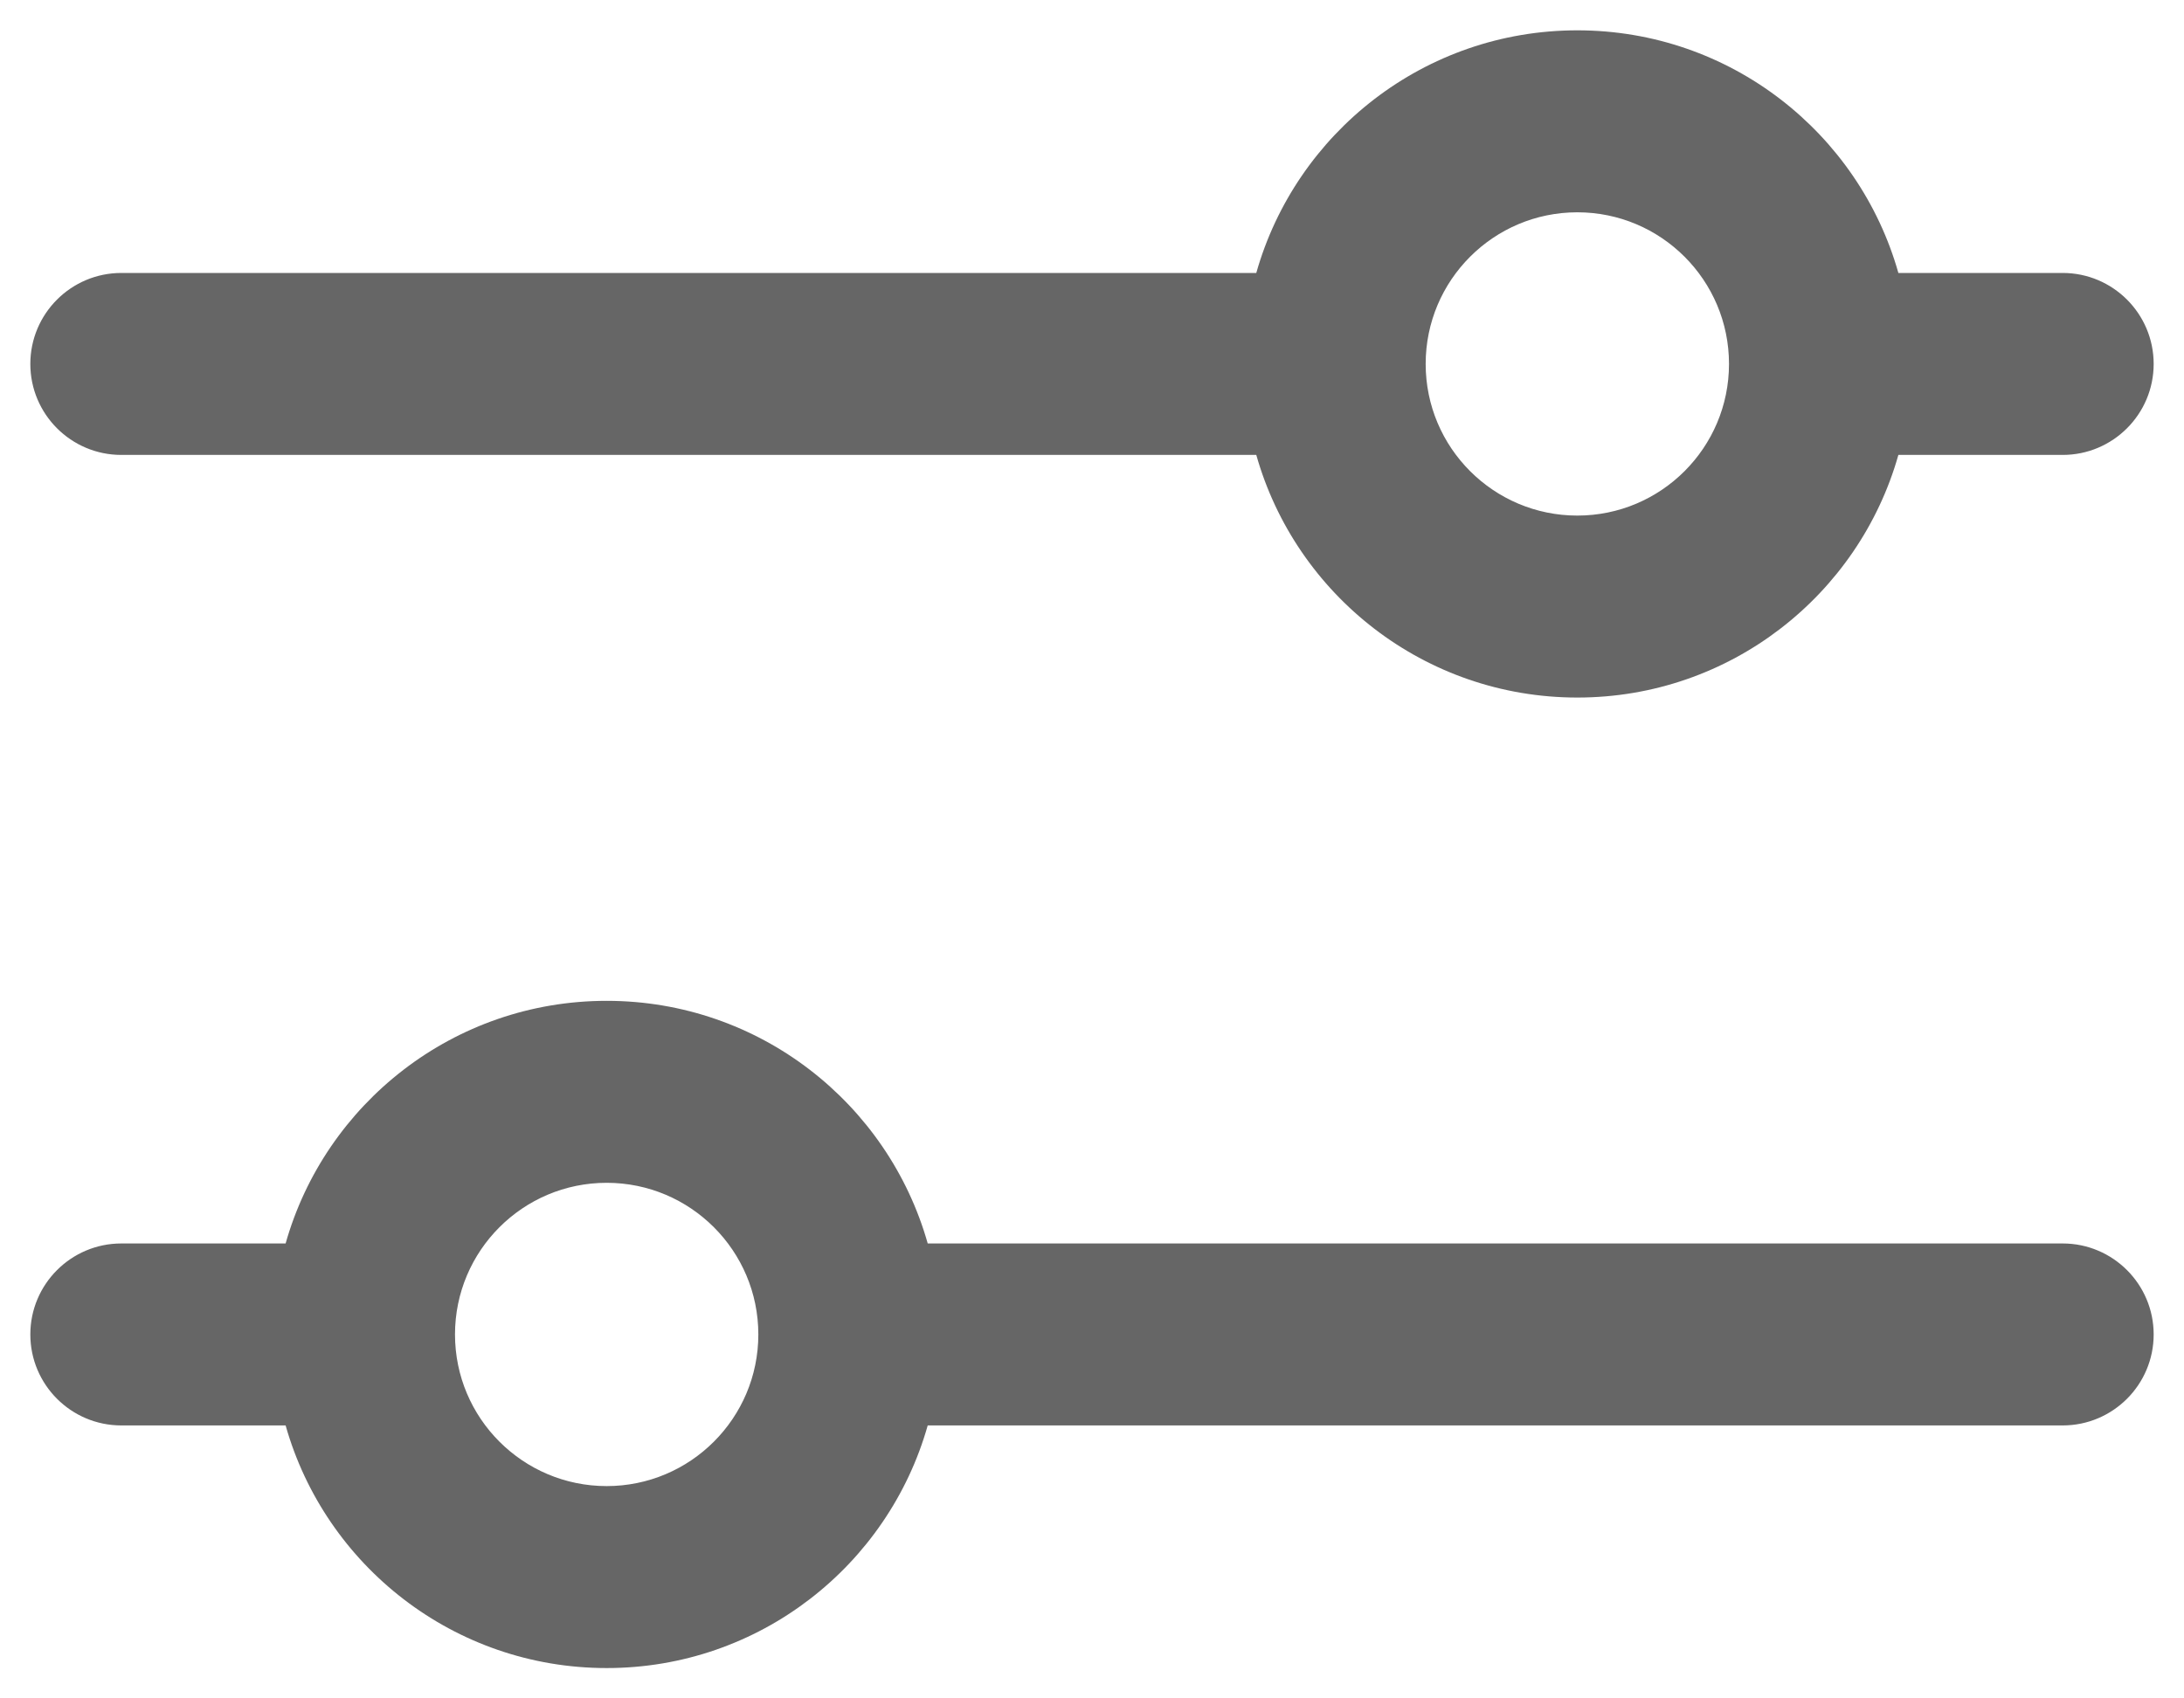 <svg width="18" height="14" viewBox="0 0 18 14" fill="none" xmlns="http://www.w3.org/2000/svg">
<path fill-rule="evenodd" clip-rule="evenodd" d="M10.354 3.75H1C0.586 3.75 0.25 3.414 0.25 3C0.25 2.586 0.586 2.25 1 2.25H10.354C10.68 1.096 11.741 0.25 13 0.25C14.259 0.25 15.32 1.096 15.646 2.25H17C17.414 2.25 17.75 2.586 17.75 3C17.75 3.414 17.414 3.75 17 3.75H15.646C15.32 4.904 14.259 5.75 13 5.75C11.741 5.75 10.68 4.904 10.354 3.75ZM11.75 3C11.75 2.31 12.31 1.75 13 1.75C13.69 1.75 14.25 2.31 14.25 3C14.25 3.69 13.69 4.25 13 4.25C12.31 4.25 11.75 3.69 11.75 3Z" fill="#666666"/>
<path fill-rule="evenodd" clip-rule="evenodd" d="M7.646 11.75H17C17.414 11.75 17.75 11.414 17.75 11C17.75 10.586 17.414 10.25 17 10.25H7.646C7.32 9.096 6.259 8.25 5 8.25C3.741 8.25 2.68 9.096 2.354 10.25H1C0.586 10.25 0.25 10.586 0.25 11C0.25 11.414 0.586 11.75 1 11.75H2.354C2.68 12.904 3.741 13.75 5 13.75C6.259 13.75 7.32 12.904 7.646 11.75ZM3.75 11C3.75 10.31 4.31 9.75 5 9.75C5.69 9.75 6.25 10.31 6.25 11C6.25 11.69 5.69 12.25 5 12.25C4.31 12.25 3.75 11.69 3.75 11Z" fill="#666666"/>
</svg>
